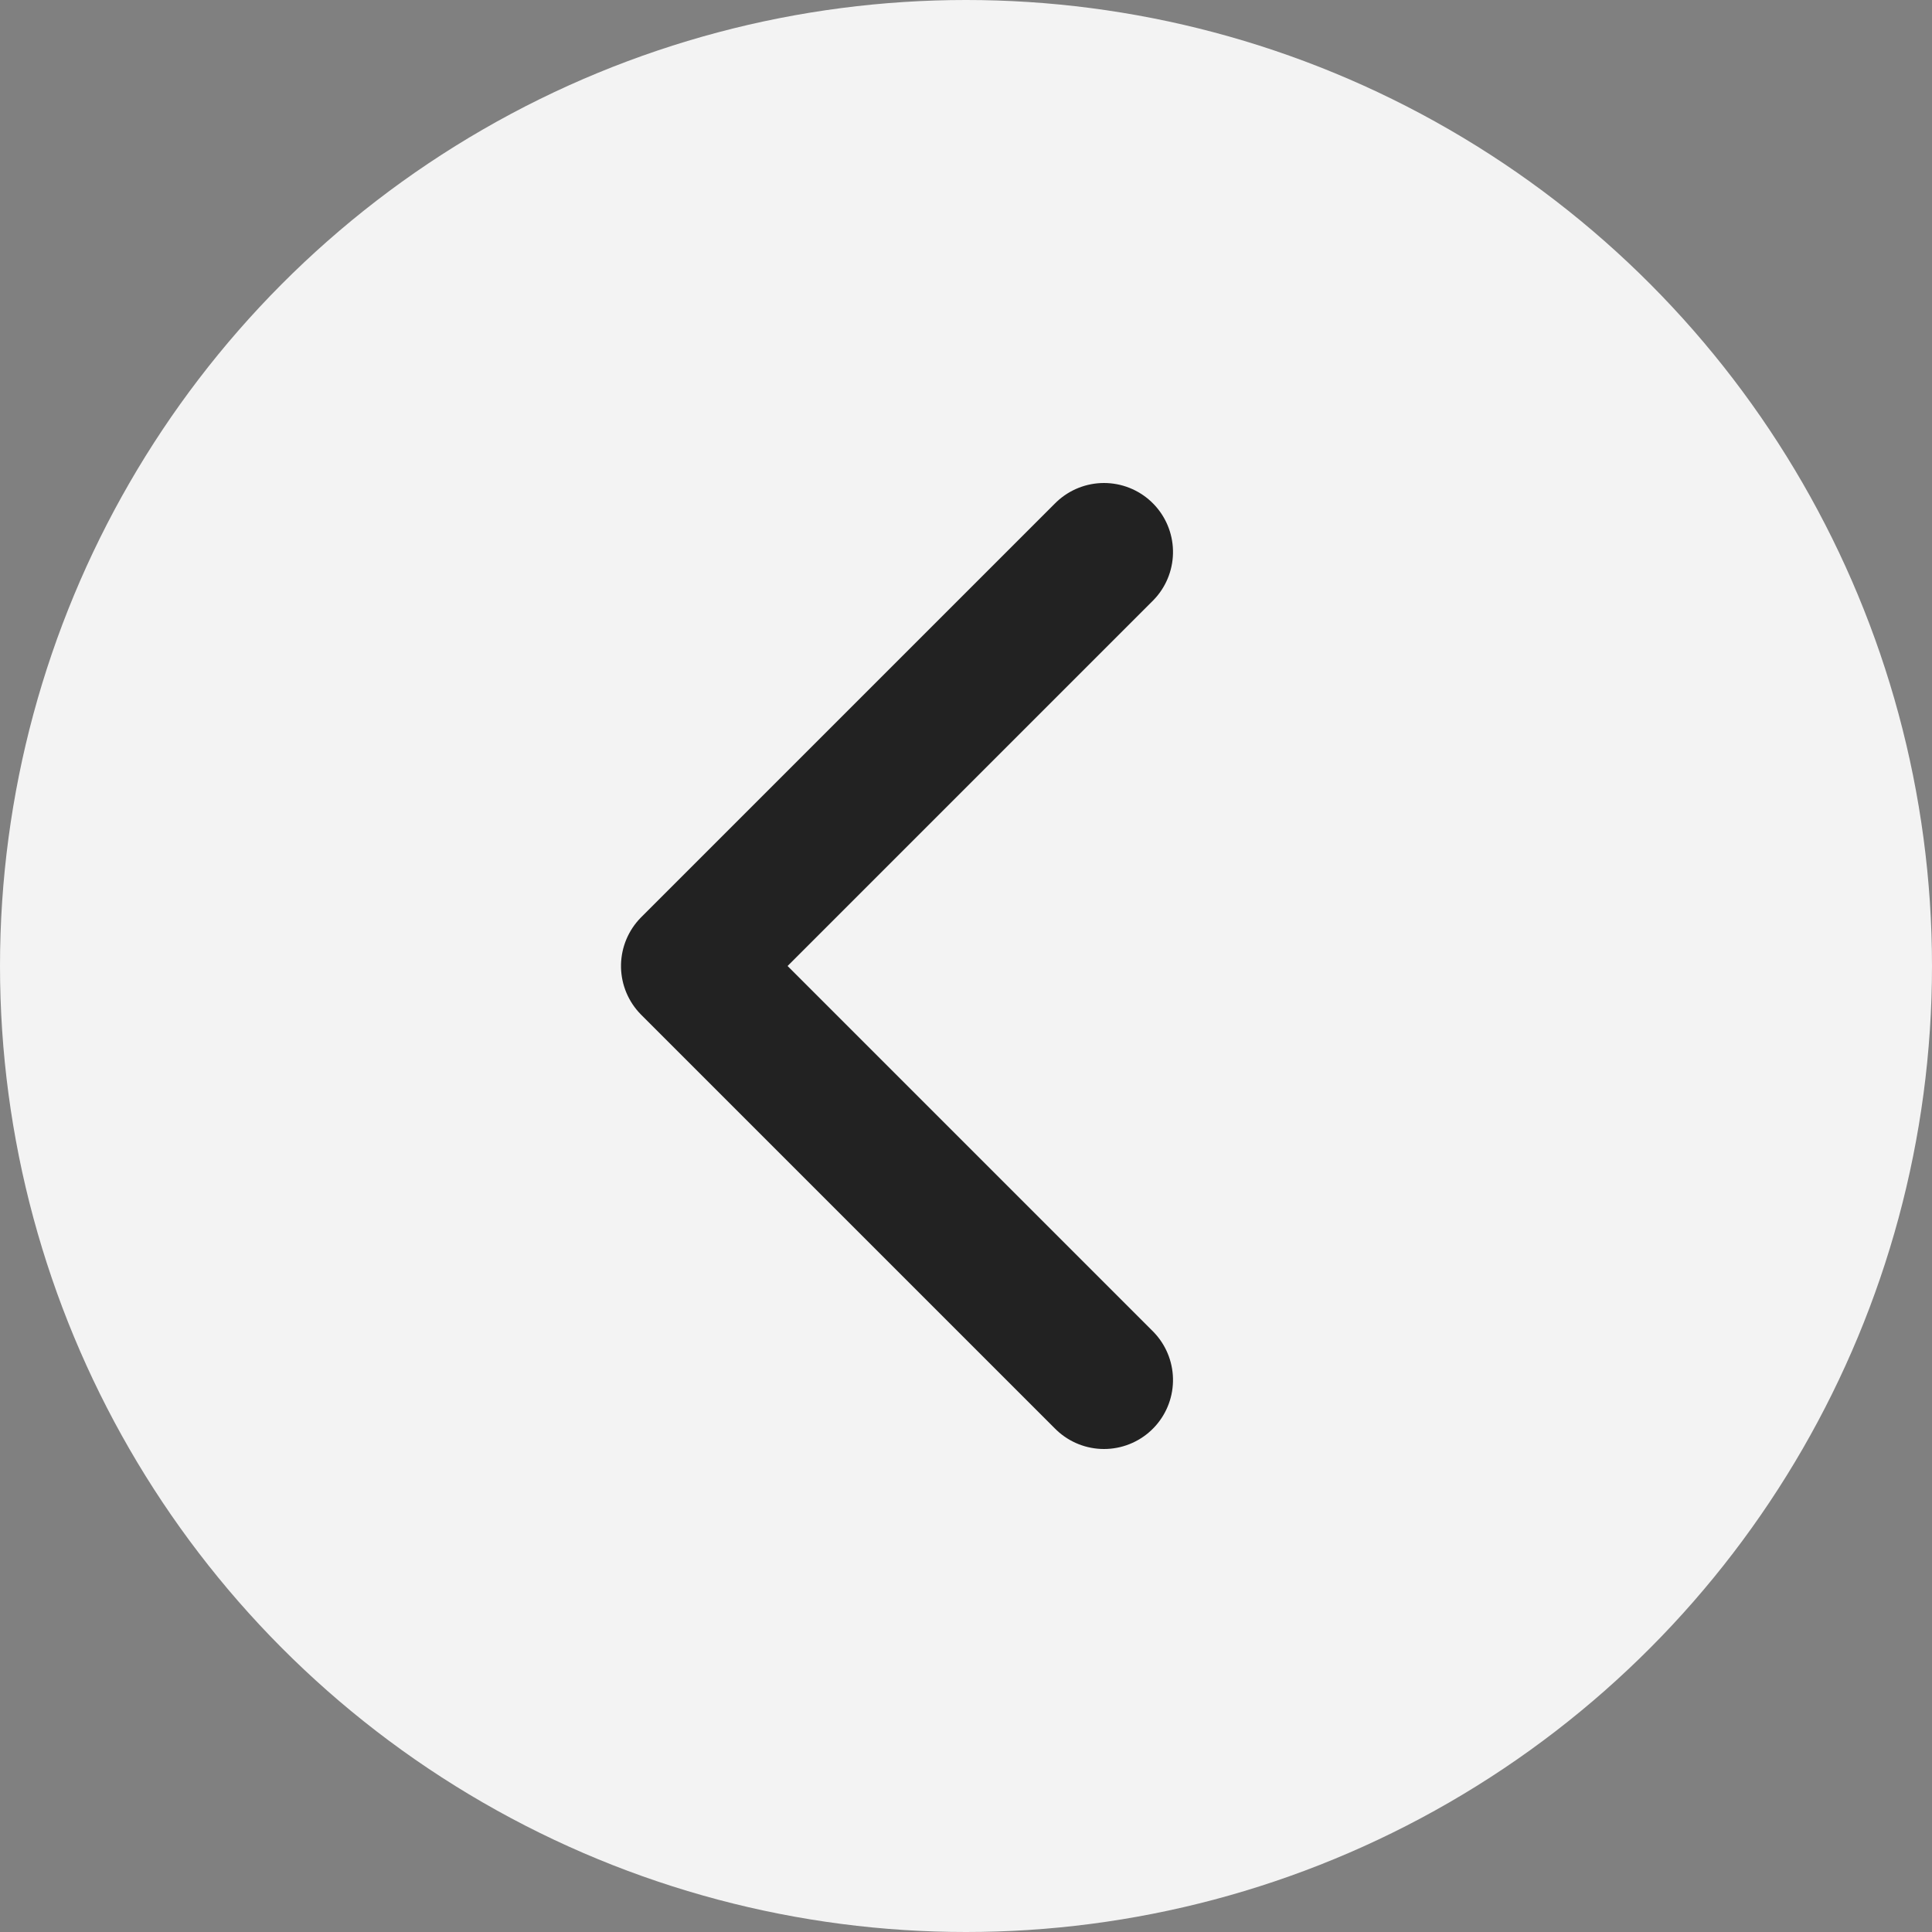 <?xml version="1.0" encoding="UTF-8"?>
<svg width="56px" height="56px" viewBox="0 0 56 56" version="1.1" xmlns="http://www.w3.org/2000/svg" xmlns:xlink="http://www.w3.org/1999/xlink">
    <rect x="0" y="0" width="56" height="56" fill="#808080" stroke="none"/>
    <title>btn-arr-40x40-lt-m</title>
    <g id="Page-1" stroke="none" stroke-width="1" fill="none" fill-rule="evenodd">
        <g id="ic">
            <circle id="Oval" fill="#FFFFFF" opacity="0.9" cx="28" cy="28" r="28"></circle>
            <polyline id="Path-4" stroke="#222222" stroke-width="4" stroke-linecap="round" stroke-linejoin="round" transform="translate(26, 28) rotate(-270) translate(-26, -28) " points="14 22 26 34 38 22"></polyline>
        </g>
    </g>
</svg>
